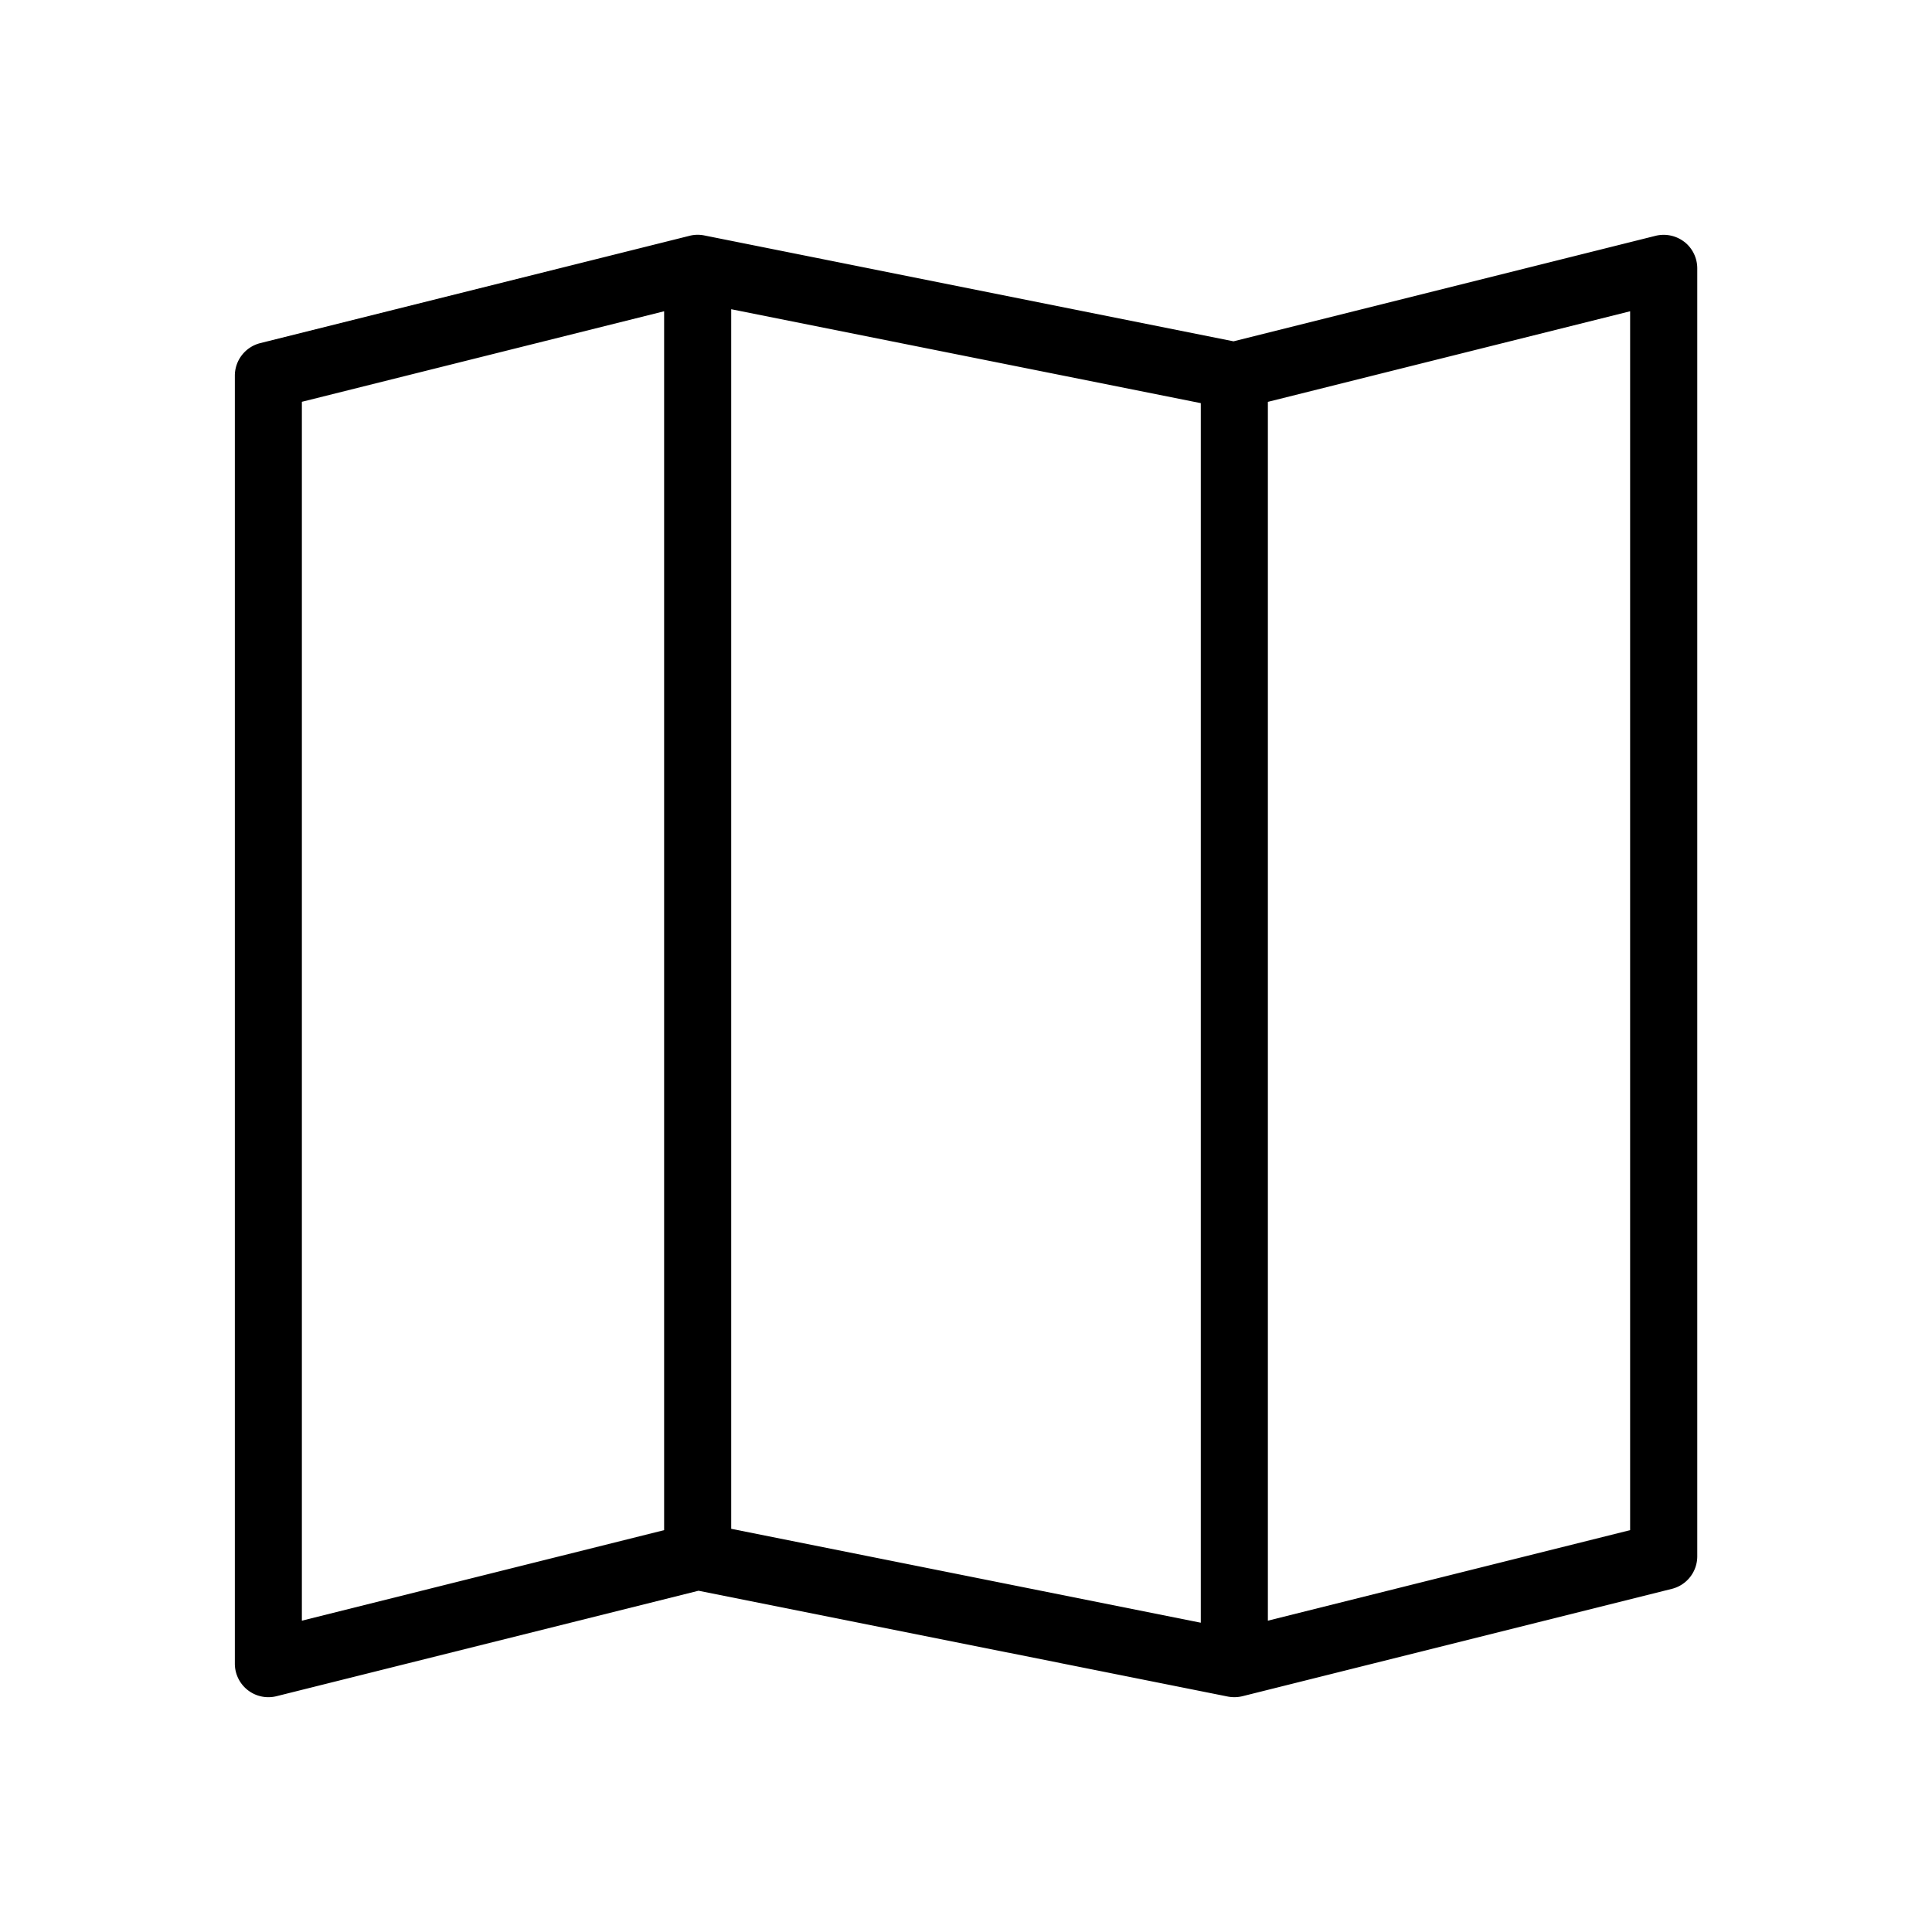 <svg xmlns="http://www.w3.org/2000/svg" viewBox="0 0 36 36">
  <path d="M31.385 4.507a.631.631 0 0 0-.536-.113L22.985 6.36l-9.862-1.973a.615.615 0 0 0-.275.007l-8 2A.626.626 0 0 0 4.376 7v24a.625.625 0 0 0 .777.606l7.863-1.965 9.863 1.972a.648.648 0 0 0 .274-.007l8-2a.625.625 0 0 0 .473-.606V5a.627.627 0 0 0-.24-.493Zm-25.76 2.98 6.75-1.687v22.712l-6.75 1.687V7.488Zm8-1.725 8.75 1.75v22.725l-8.75-1.75V5.762Zm16.75 22.75-6.75 1.687V7.488l6.75-1.688v22.712Z"/>
</svg>
